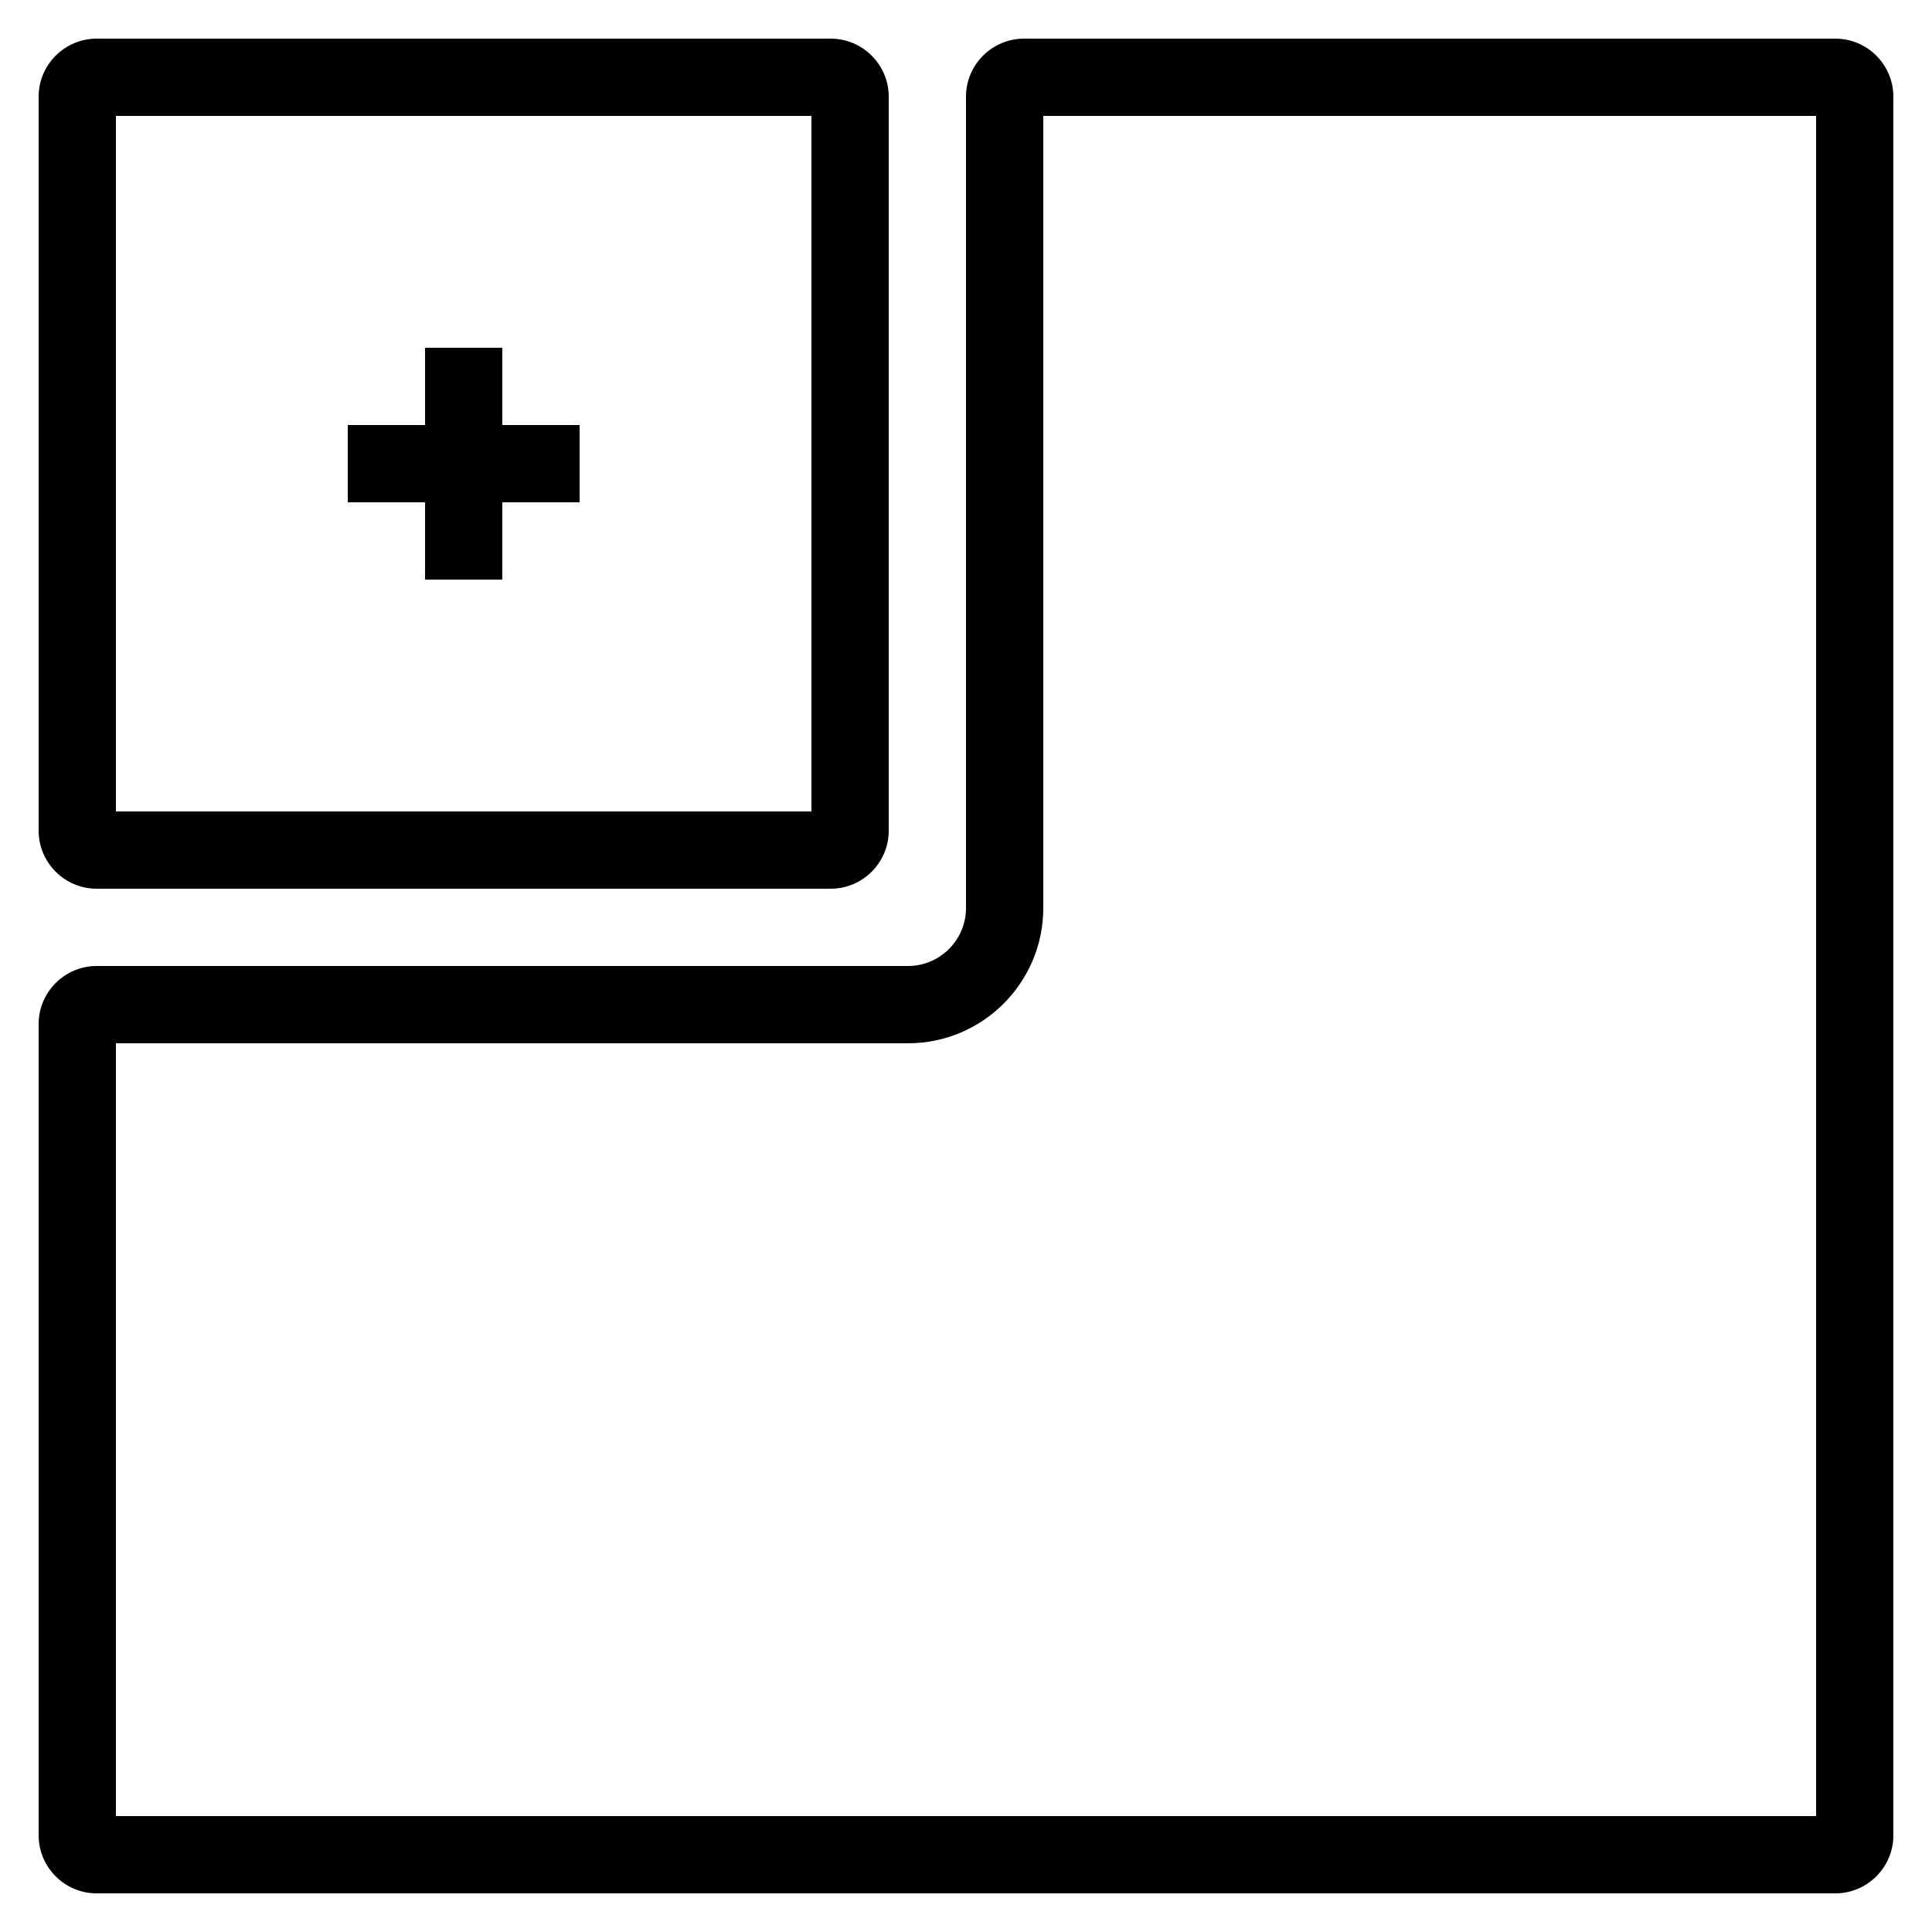 <?xml version="1.0" encoding="utf-8"?>
<!-- Generator: Adobe Illustrator 16.0.0, SVG Export Plug-In . SVG Version: 6.00 Build 0)  -->
<!DOCTYPE svg PUBLIC "-//W3C//DTD SVG 1.1 Tiny//EN" "http://www.w3.org/Graphics/SVG/1.1/DTD/svg11-tiny.dtd">
<svg version="1.1" baseProfile="tiny" id="Capa_1" xmlns="http://www.w3.org/2000/svg" xmlns:xlink="http://www.w3.org/1999/xlink"
	 x="0px" y="0px" width="100px" height="100px" viewBox="0 0 100 100" xml:space="preserve">
<g>
	<path d="M5,46h38c1.65,0,3-1.35,3-3V5c0-1.65-1.35-3-3-3H5C3.35,2,2,3.35,2,5v38C2,44.65,3.35,46,5,46z M6,6h36v36H6V6z"/>
	<polygon points="26,18 22,18 22,22 18,22 18,26 22,26 22,30 26,30 26,26 30,26 30,22 26,22 	"/>
	<path d="M95,2H53c-1.65,0-3,1.35-3,3v42c0,1.65-1.35,3-3,3H5c-1.65,0-3,1.35-3,3v42c0,1.65,1.35,3,3,3h90c1.65,0,3-1.35,3-3V5
		C98,3.35,96.65,2,95,2z M94,94H6V54h41c3.86,0,7-3.14,7-7V6h40V94z"/>
</g>
</svg>
